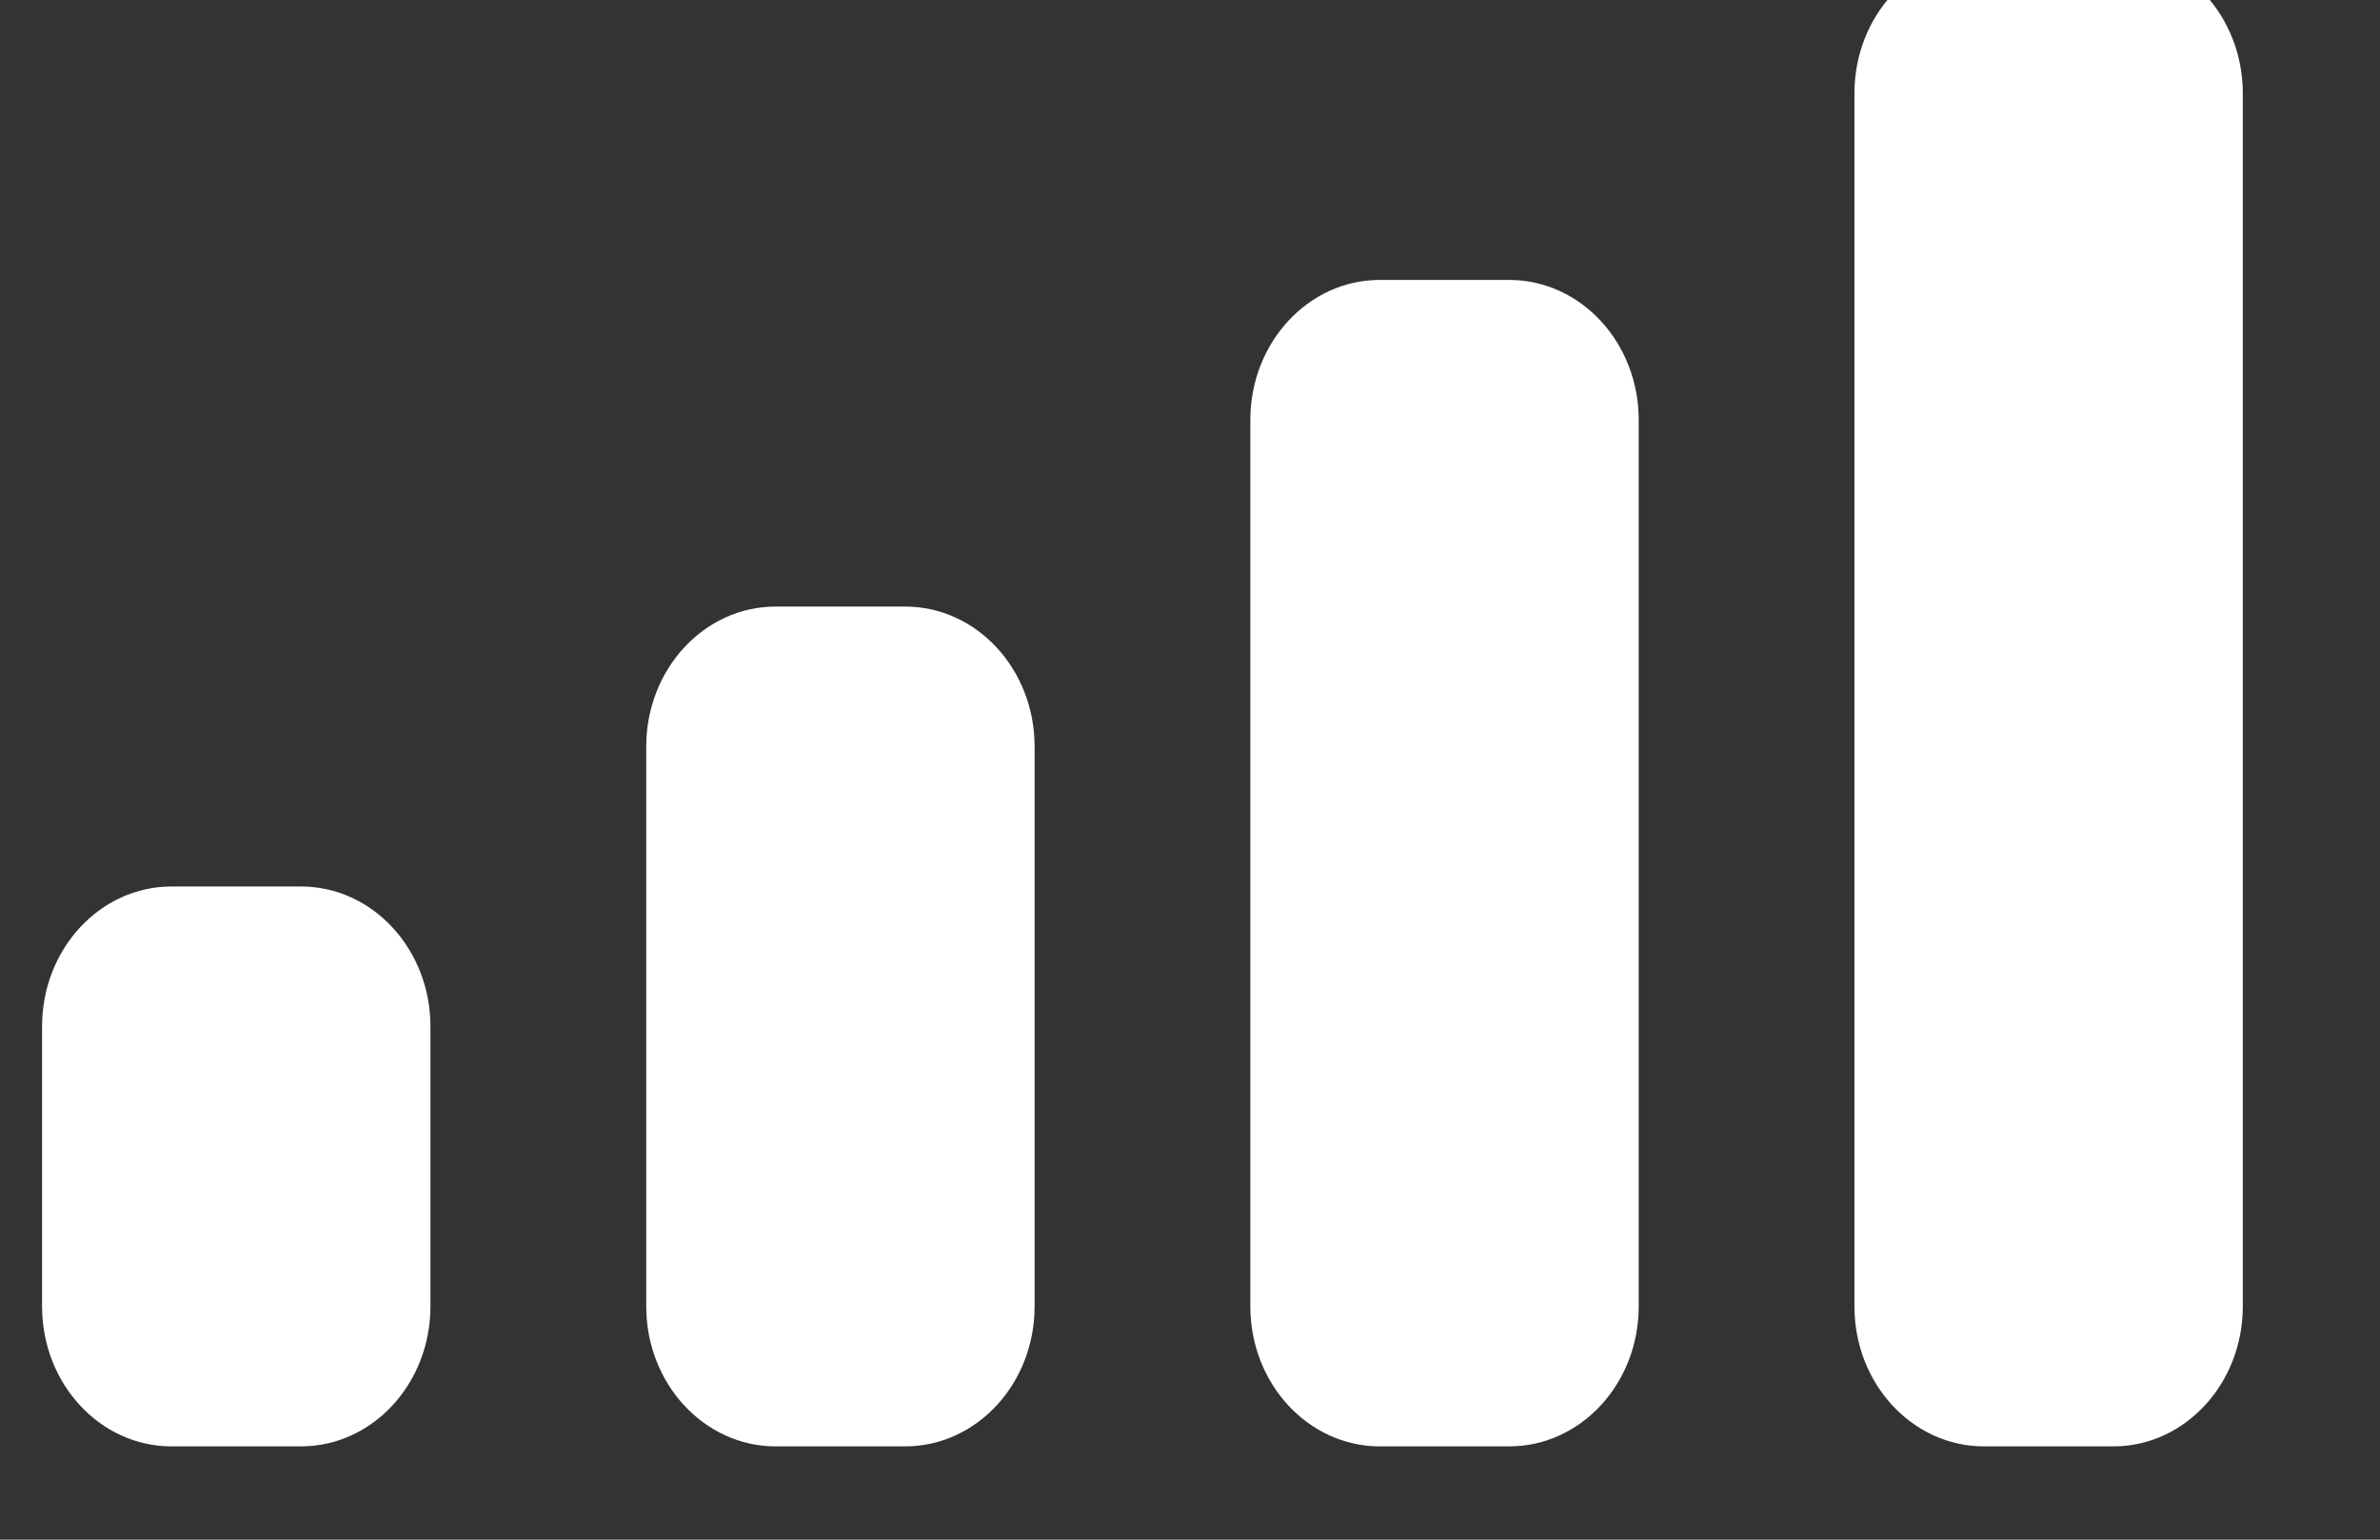 <svg width="34" height="22" viewBox="0 0 34 22" fill="none" xmlns="http://www.w3.org/2000/svg" xmlns:xlink="http://www.w3.org/1999/xlink">
<rect x="0" y="0" width="34" height="22" fill="#333333" stroke="none"/>
<path d="M30.191,-0.667L28.342,-0.667C27.32,-0.667 26.492,0.229 26.492,1.333L26.492,18.667C26.492,19.771 27.32,20.667 28.342,20.667L30.191,20.667C31.212,20.667 32.04,19.771 32.04,18.667L32.04,1.333C32.04,0.229 31.212,-0.667 30.191,-0.667ZM19.711,4L21.56,4C22.582,4 23.41,4.896 23.41,6L23.41,18.667C23.41,19.771 22.582,20.667 21.56,20.667L19.711,20.667C18.69,20.667 17.862,19.771 17.862,18.667L17.862,6C17.862,4.896 18.69,4 19.711,4ZM12.93,8.667L11.081,8.667C10.06,8.667 9.232,9.562 9.232,10.667L9.232,18.667C9.232,19.771 10.06,20.667 11.081,20.667L12.93,20.667C13.952,20.667 14.78,19.771 14.78,18.667L14.78,10.667C14.78,9.562 13.952,8.667 12.93,8.667ZM4.3,12.667L2.45,12.667C1.429,12.667 0.601,13.562 0.601,14.667L0.601,18.667C0.601,19.771 1.429,20.667 2.45,20.667L4.3,20.667C5.321,20.667 6.149,19.771 6.149,18.667L6.149,14.667C6.149,13.562 5.321,12.667 4.3,12.667Z" clip-rule="evenodd" fill-rule="evenodd" fill="#FFFFFF"/>
</svg>
